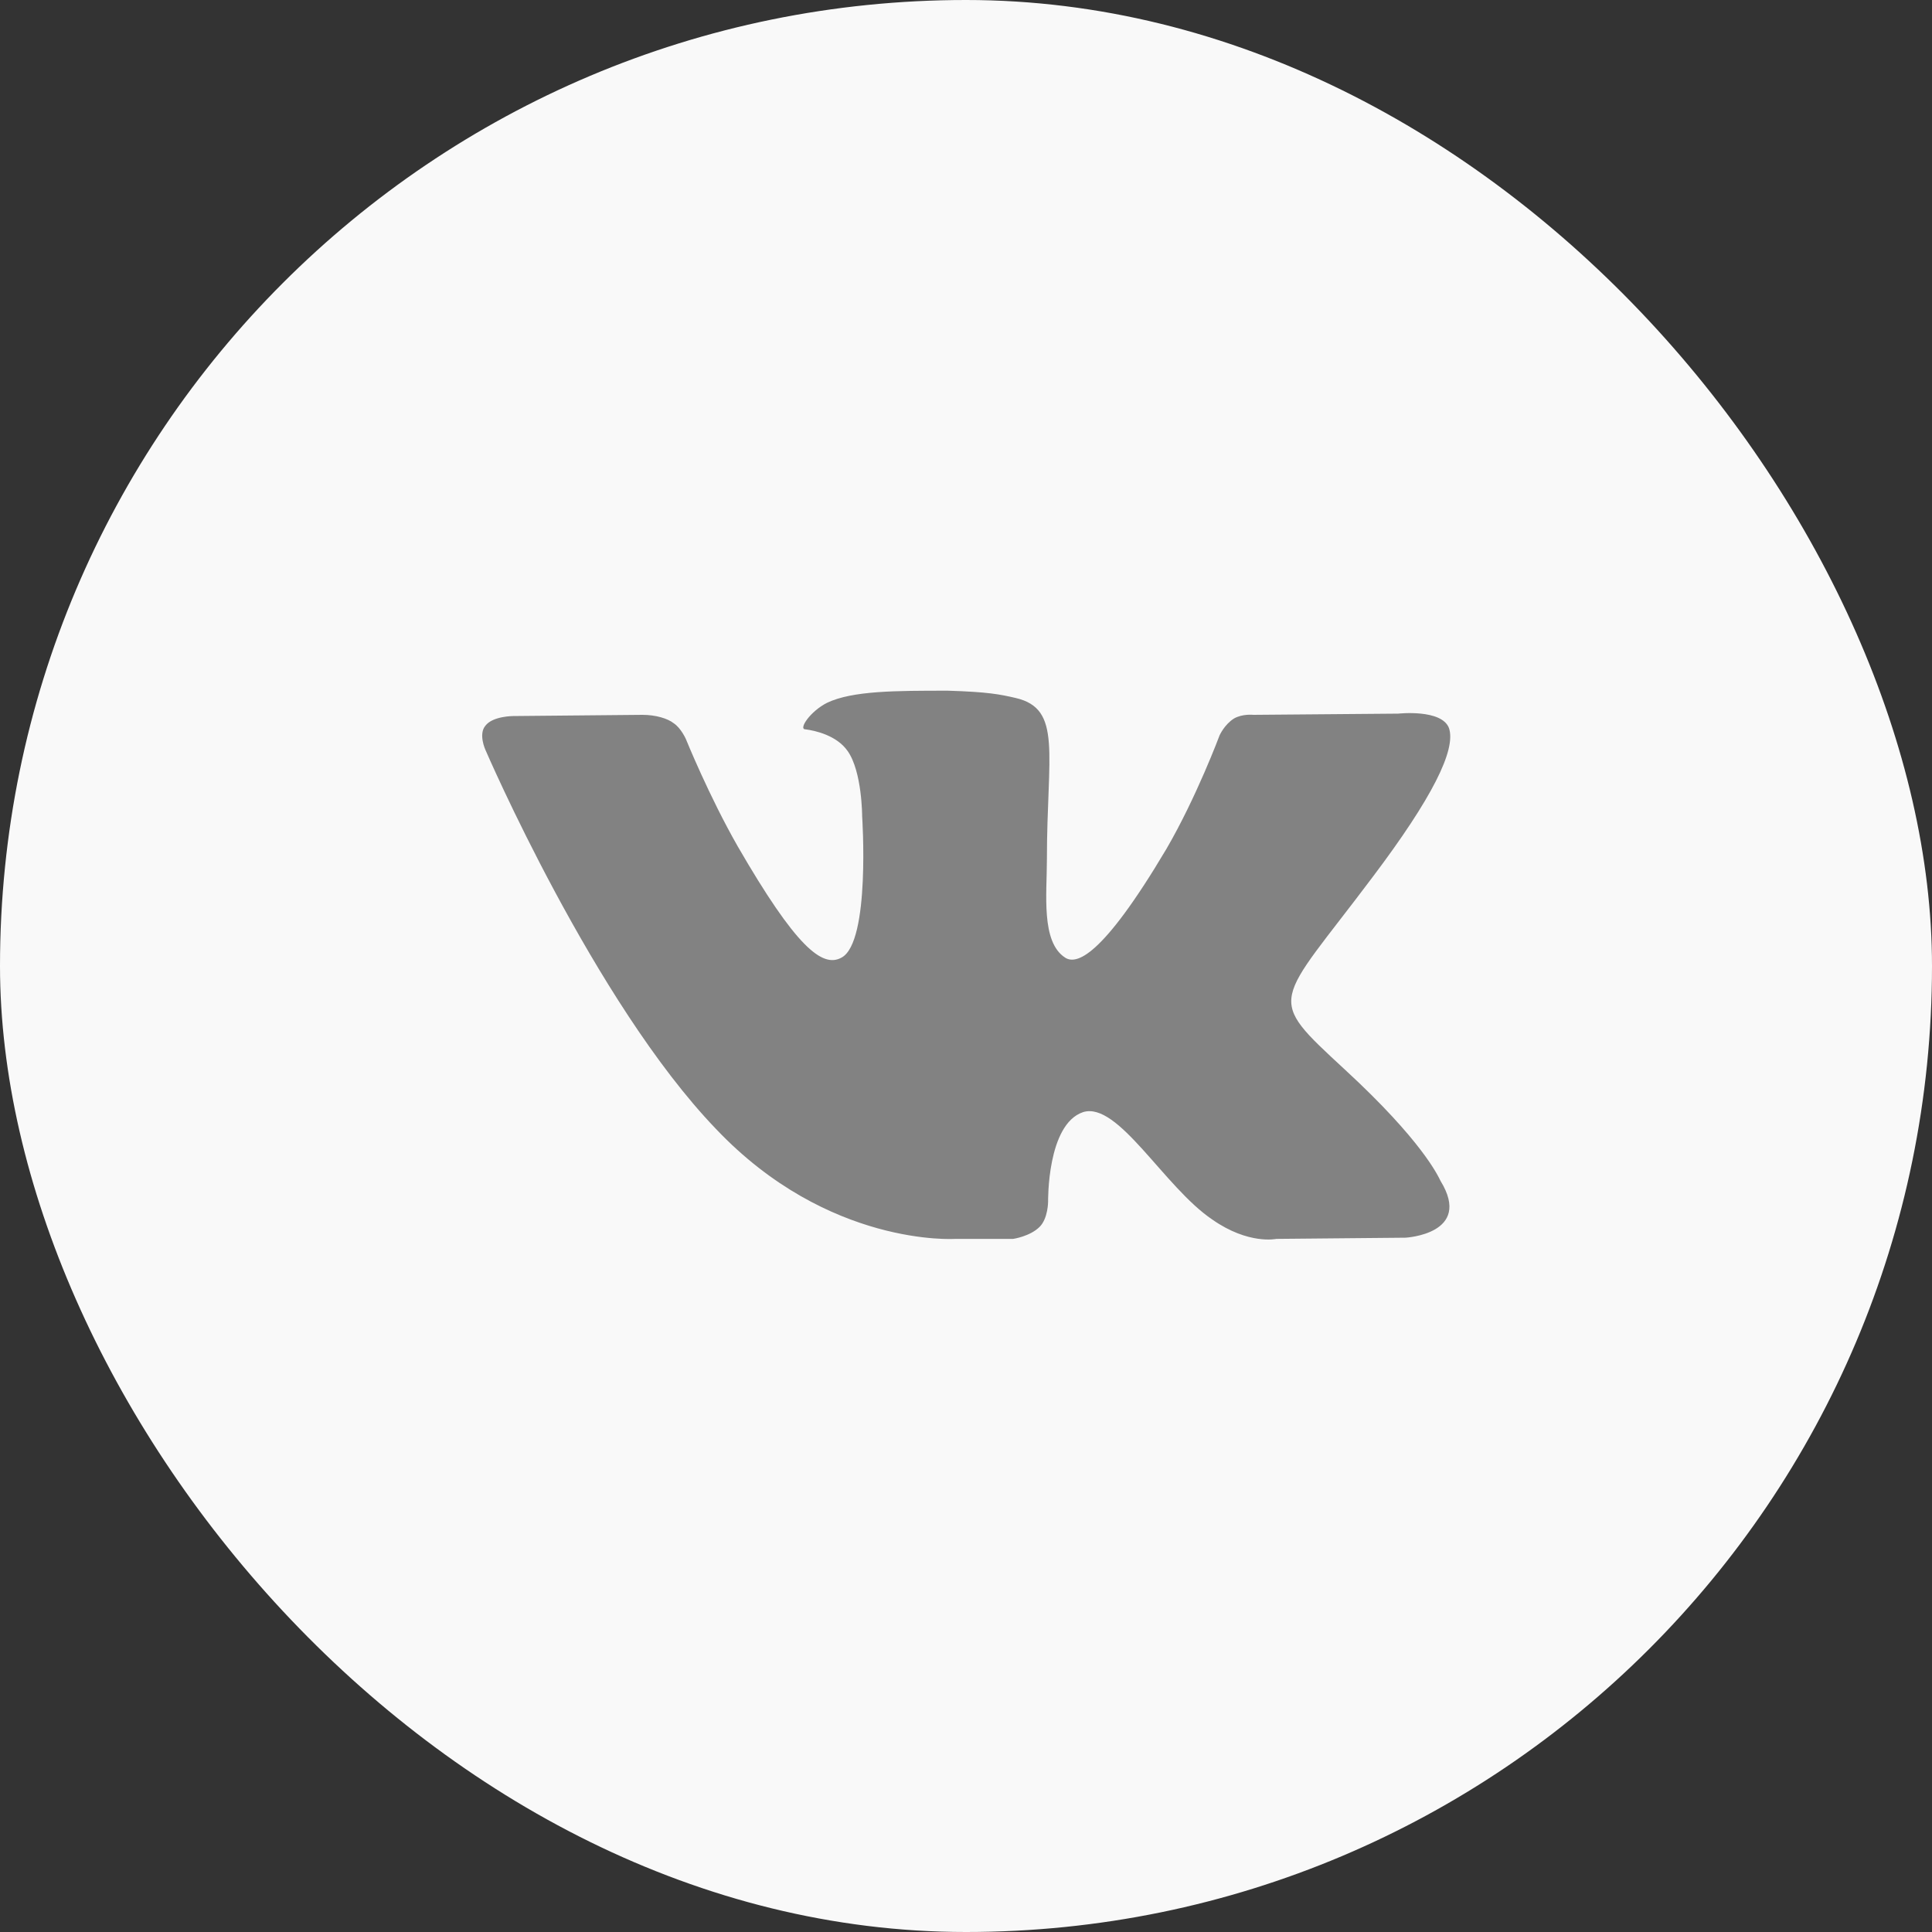 <svg width="32" height="32" viewBox="0 0 32 32" fill="none" xmlns="http://www.w3.org/2000/svg">
<rect x="0" y="0" width="32" height="32" fill="#333333" stroke="none"/>
<rect width="32" height="32" rx="16" fill="#F9F9F9"/>
<path fill-rule="evenodd" clip-rule="evenodd" d="M15.82 20.52H16.78C16.78 20.52 17.06 20.48 17.22 20.32C17.36 20.18 17.36 19.9 17.36 19.9C17.36 19.9 17.34 18.62 17.94 18.42C18.52 18.24 19.28 19.66 20.08 20.2C20.68 20.62 21.14 20.52 21.14 20.52L23.28 20.5C23.28 20.5 24.4 20.44 23.86 19.56C23.82 19.48 23.56 18.9 22.28 17.72C20.94 16.48 21.12 16.68 22.74 14.52C23.72 13.22 24.12 12.42 24 12.06C23.88 11.74 23.16 11.82 23.16 11.82L20.76 11.84C20.76 11.84 20.58 11.82 20.44 11.9C20.28 12 20.2 12.18 20.2 12.18C20.2 12.18 19.82 13.2 19.32 14.06C18.24 15.88 17.82 15.98 17.64 15.86C17.24 15.6 17.34 14.8 17.34 14.24C17.34 12.48 17.6 11.74 16.82 11.56C16.56 11.5 16.36 11.46 15.7 11.44C14.84 11.44 14.12 11.44 13.7 11.64C13.42 11.78 13.22 12.08 13.34 12.08C13.5 12.1 13.86 12.18 14.04 12.44C14.28 12.78 14.28 13.52 14.28 13.52C14.28 13.52 14.42 15.6 13.94 15.86C13.62 16.04 13.18 15.68 12.22 14.02C11.74 13.18 11.36 12.24 11.36 12.24C11.36 12.24 11.28 12.06 11.16 11.98C11.06 11.9 10.86 11.84 10.64 11.84L8.5 11.86C8.5 11.86 8.16 11.86 8.04 12.02C7.92 12.16 8.04 12.42 8.04 12.42C8.04 12.42 9.84 16.6 11.86 18.7C13.72 20.66 15.82 20.52 15.82 20.52Z" fill="#828282"/>
</svg>
